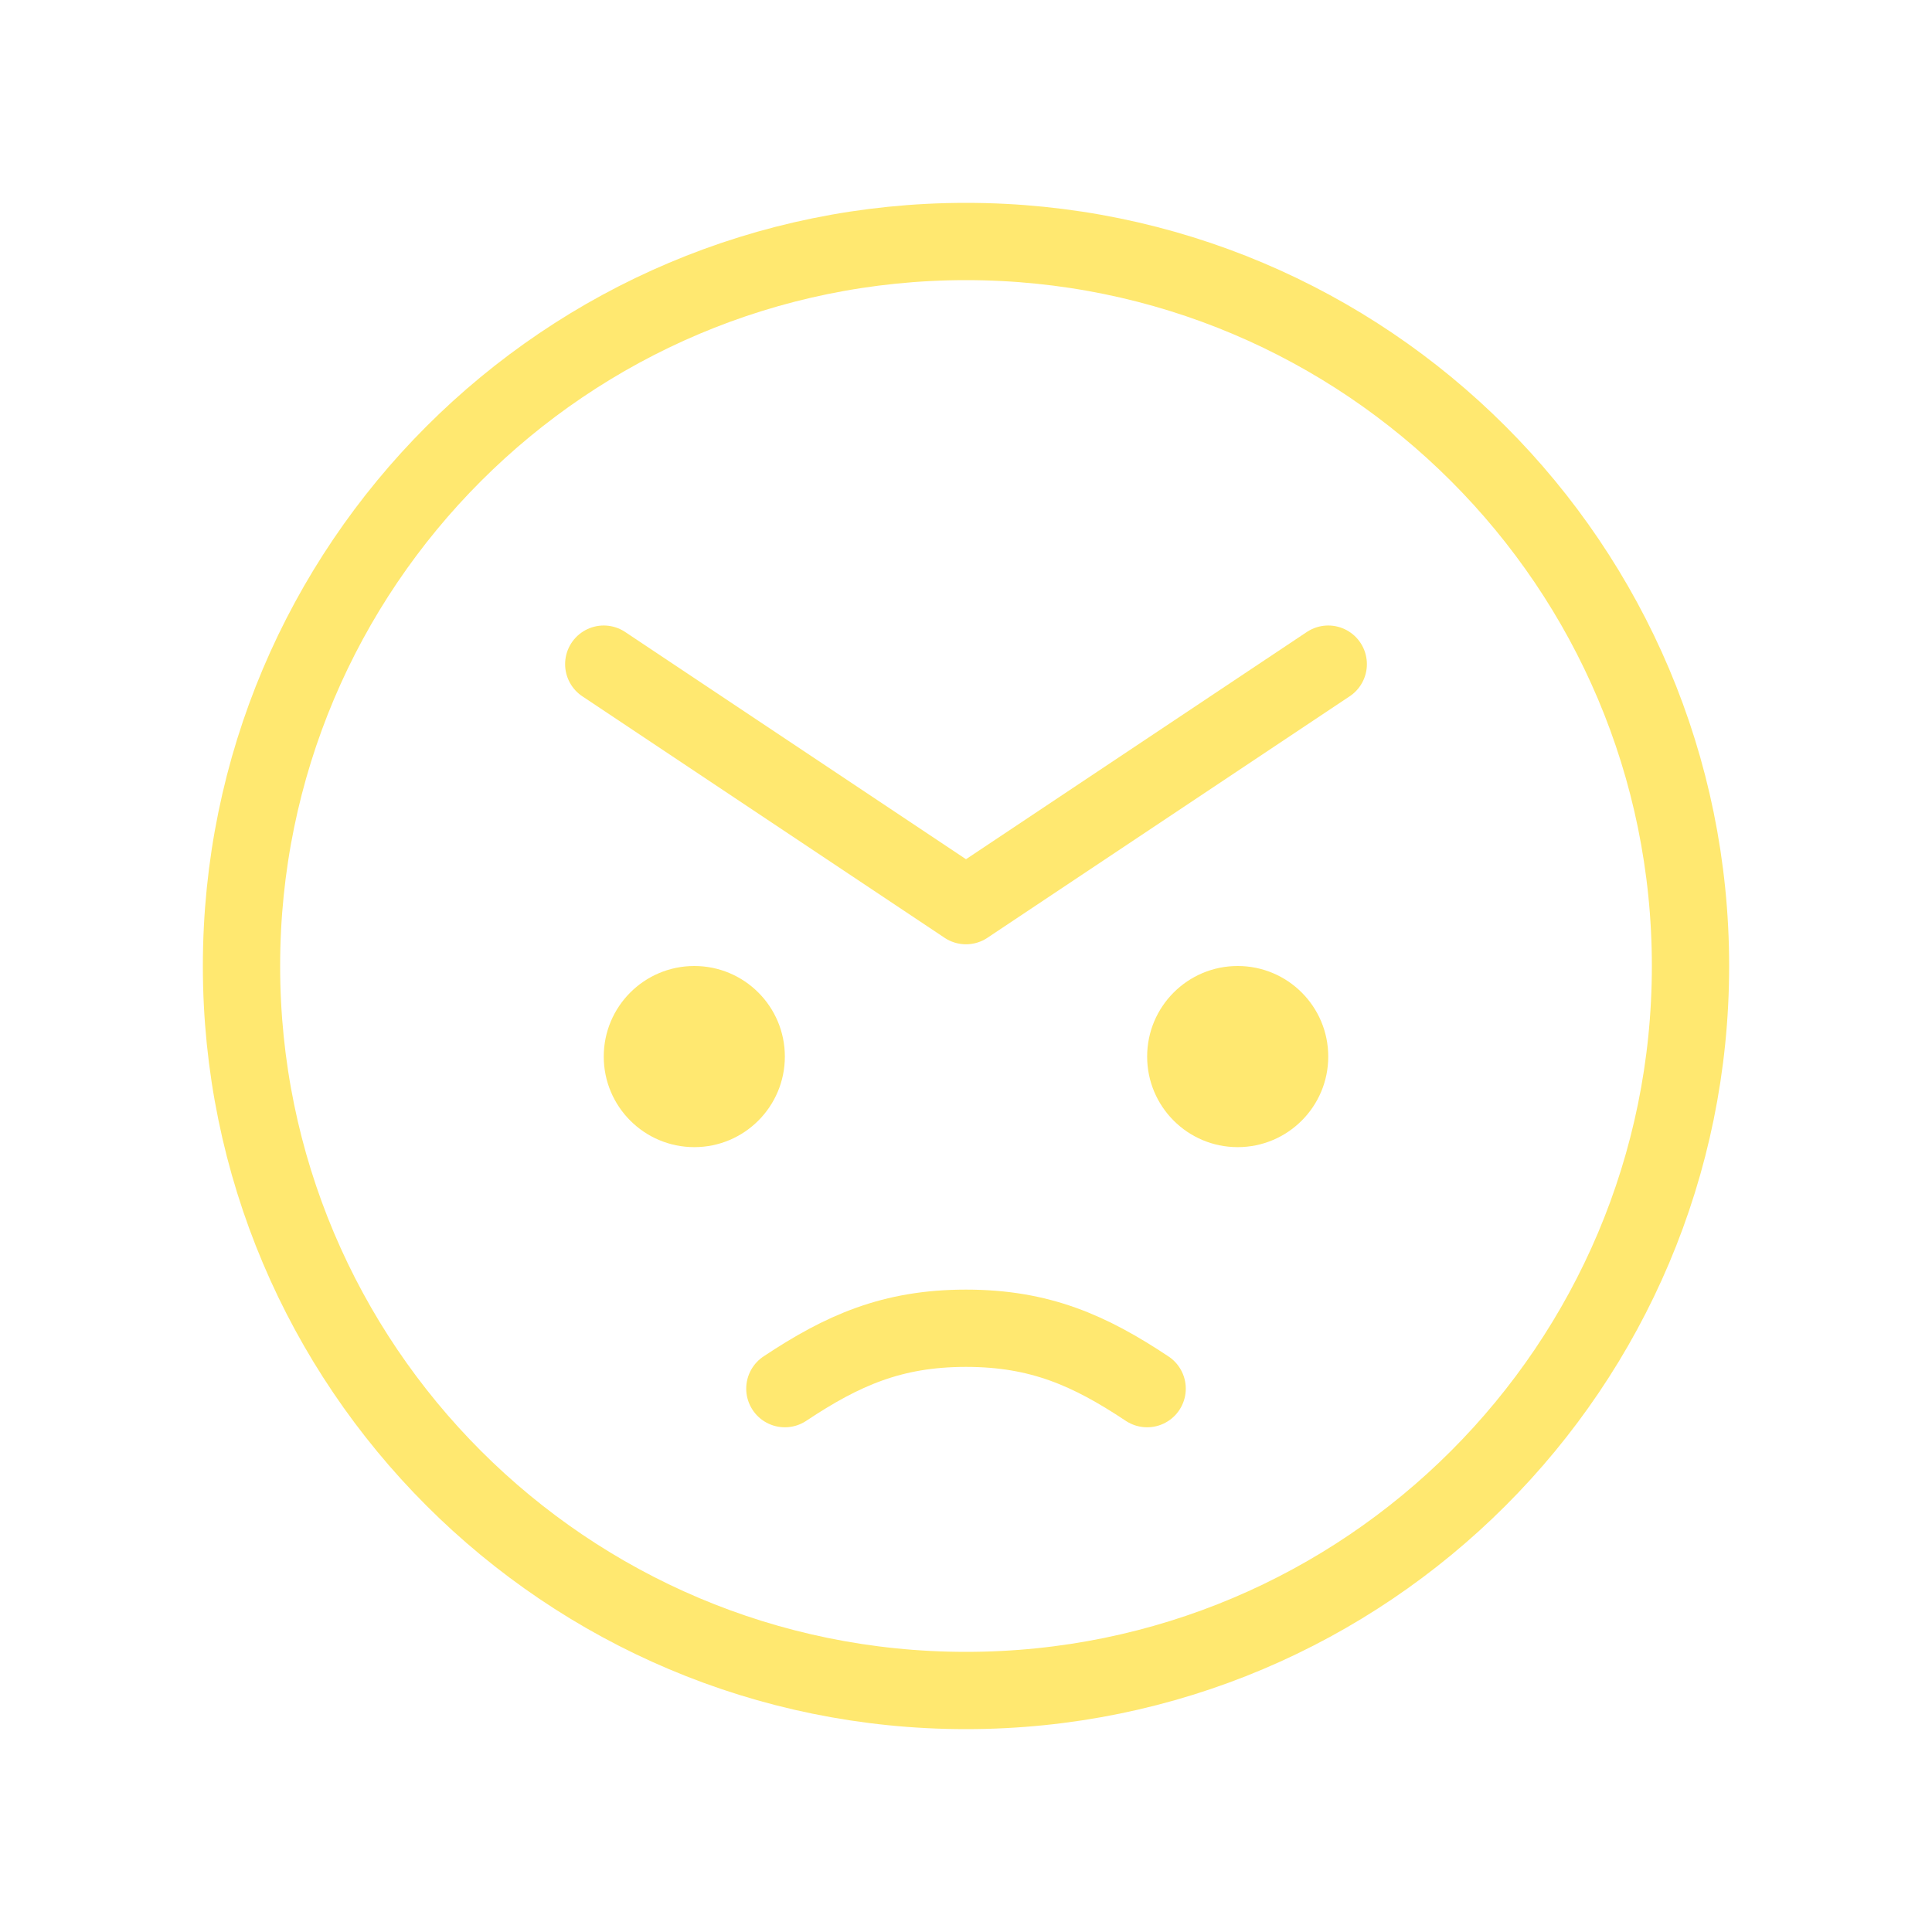 <svg width="50" height="50" viewBox="0 0 50 50" fill="none" xmlns="http://www.w3.org/2000/svg">
<g clip-path="url(#clip0_159_374)">
<path d="M17.969 29.688C19.263 29.688 20.312 28.638 20.312 27.344C20.312 26.049 19.263 25 17.969 25C16.674 25 15.625 26.049 15.625 27.344C15.625 28.638 16.674 29.688 17.969 29.688Z" fill="#FFE870"/>
<path d="M32.031 29.688C33.326 29.688 34.375 28.638 34.375 27.344C34.375 26.049 33.326 25 32.031 25C30.737 25 29.688 26.049 29.688 27.344C29.688 28.638 30.737 29.688 32.031 29.688Z" fill="#FFE870"/>
<path d="M25 43.75C35.355 43.75 43.75 35.355 43.75 25C43.75 14.645 35.355 6.25 25 6.25C14.645 6.25 6.25 14.645 6.25 25C6.25 35.355 14.645 43.75 25 43.75Z" stroke="#FFE870" stroke-width="2" stroke-linecap="round" stroke-linejoin="round"/>
<path d="M15.625 17.188L25 23.438L34.375 17.188" stroke="#FFE870" stroke-width="2" stroke-linecap="round" stroke-linejoin="round"/>
<path d="M20.312 35.938C21.797 34.951 23.084 34.375 25 34.375C26.916 34.375 28.203 34.951 29.688 35.938" stroke="#FFE870" stroke-width="2" stroke-linecap="round" stroke-linejoin="round"/>
</g>
<defs>
<clipPath id="clip0_159_374">
<rect width="50" height="50" fill="white"/>
</clipPath>
</defs>
</svg>
